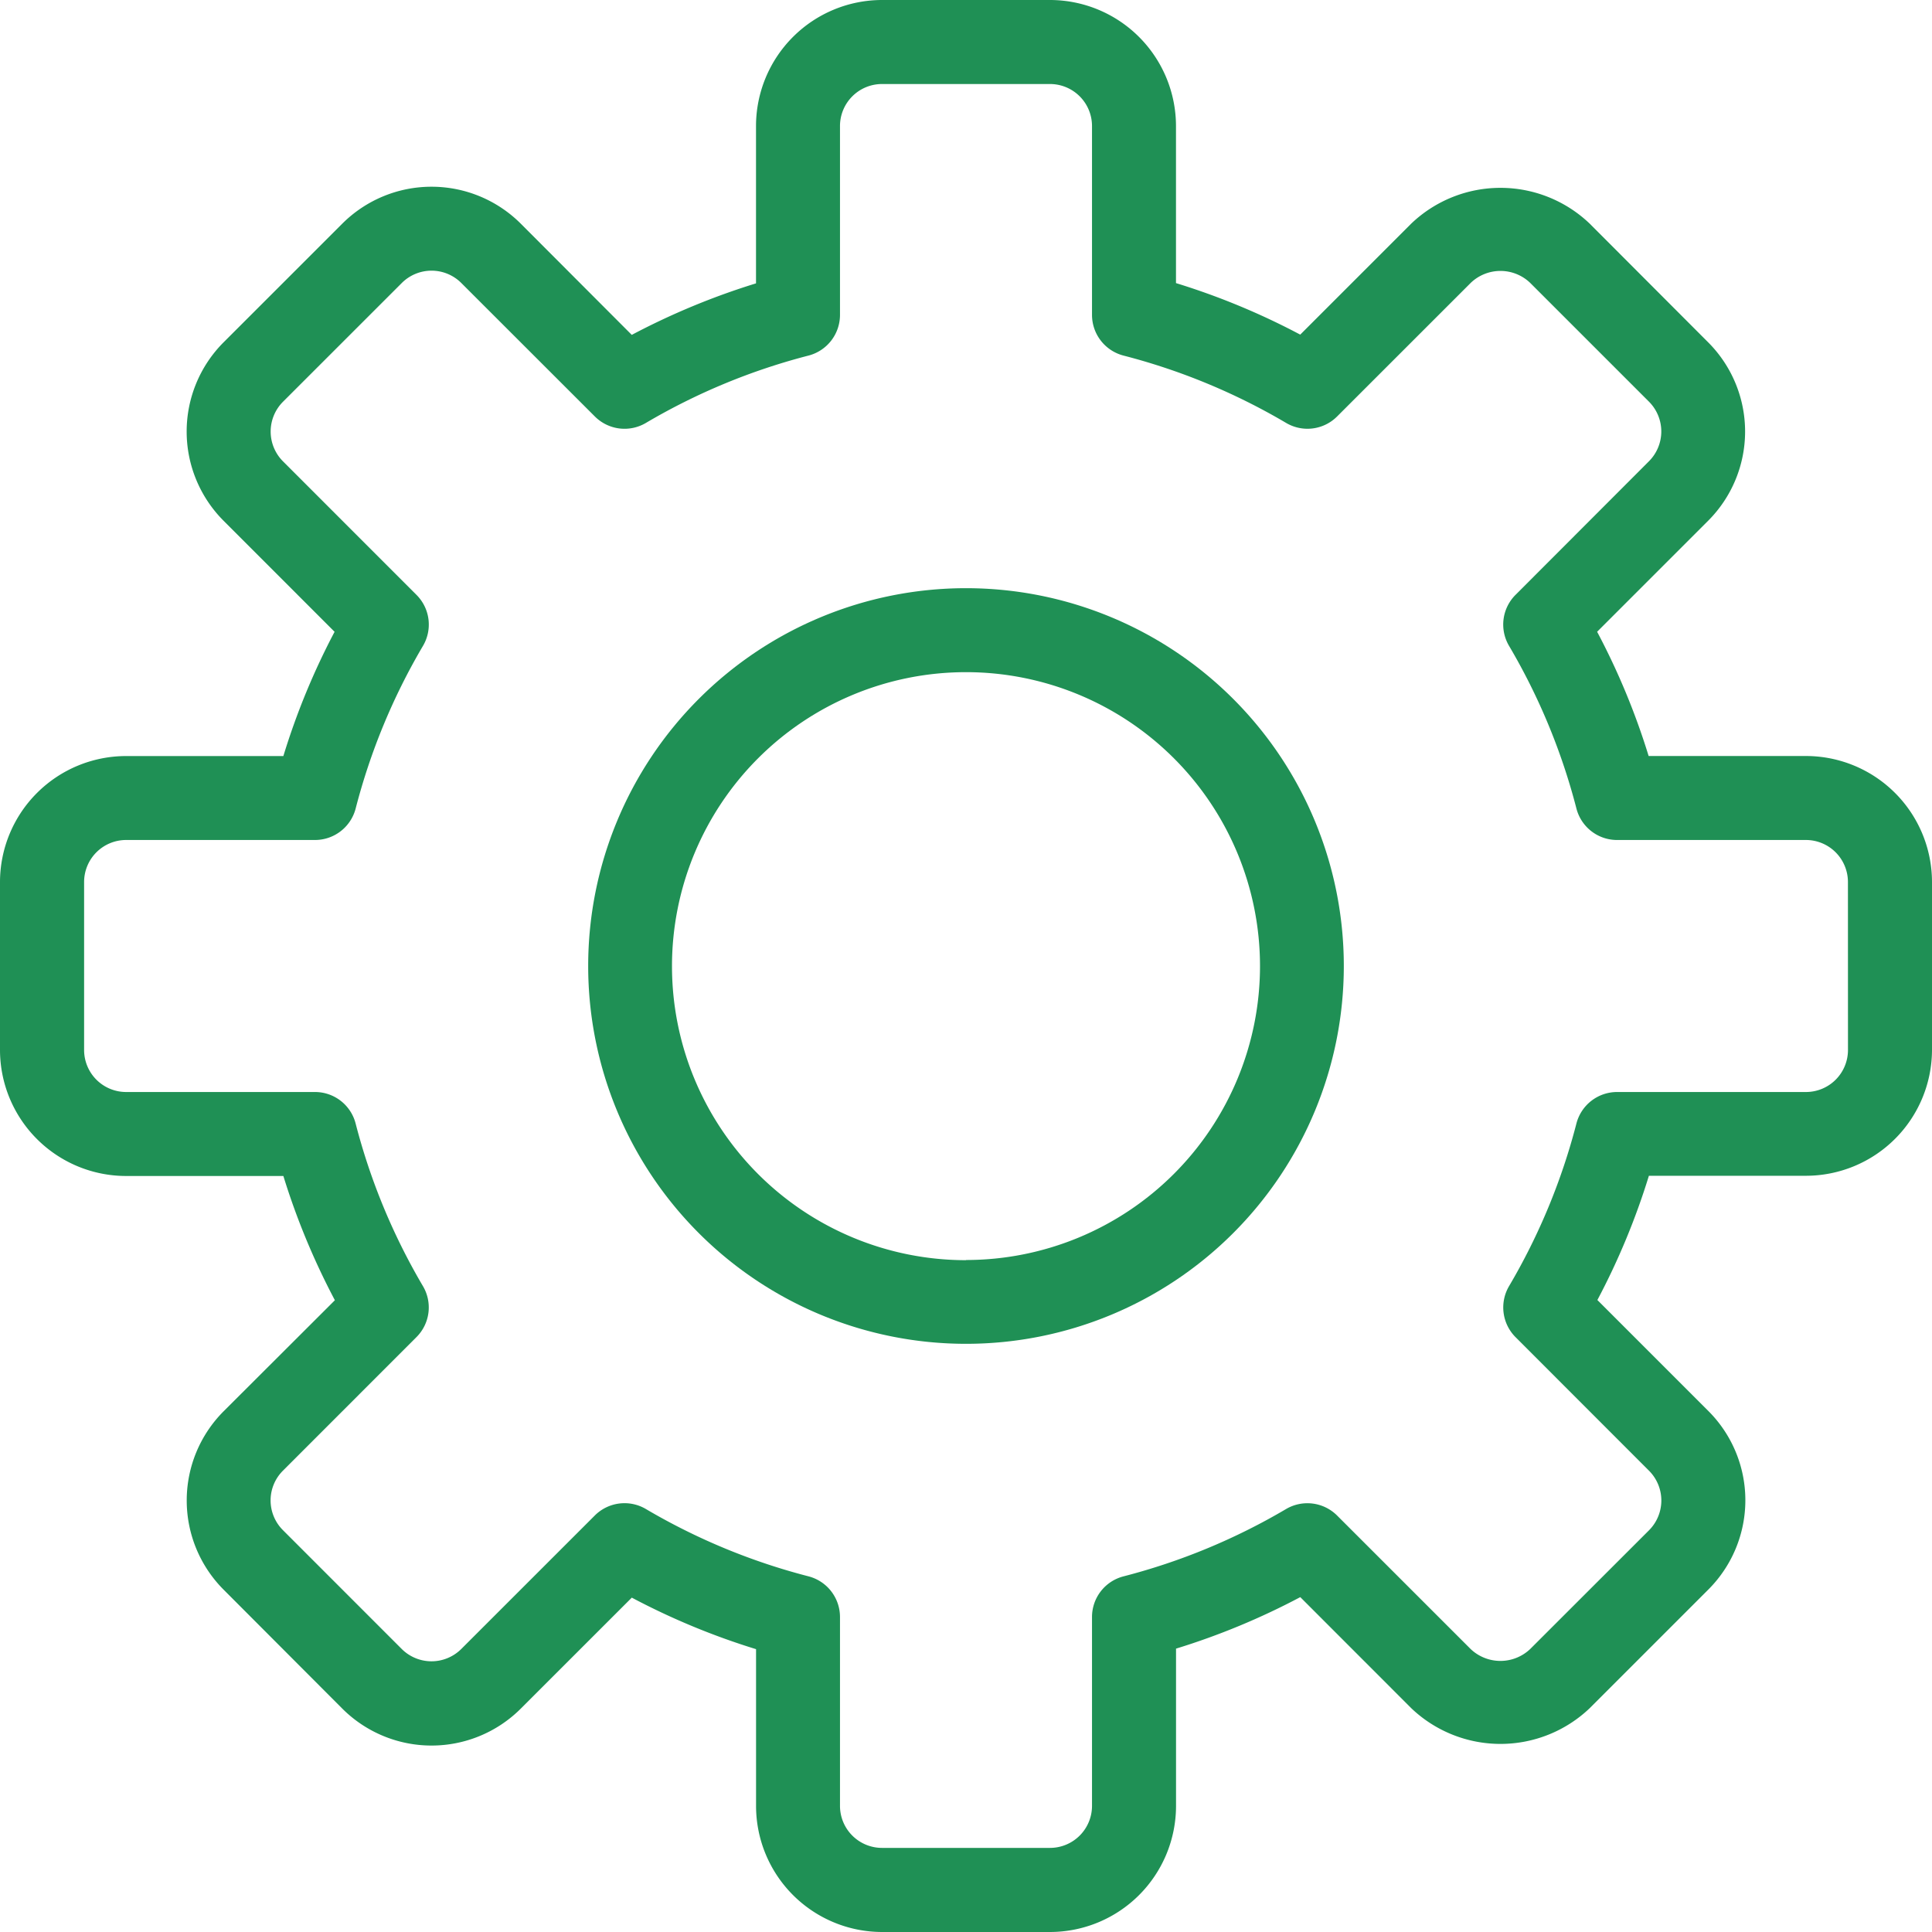 <svg id="b54ac2ac-1183-46af-a26b-0d85de02974b" data-name="a588fe43-a5a2-48c2-b9fb-100bfe027001" xmlns="http://www.w3.org/2000/svg" width="45" height="45" viewBox="0 0 45 45"><path d="M42.065,17.609H38.4a16.54,16.54,0,0,0-1.2-2.894l2.588-2.588a2.939,2.939,0,0,0,0-4.152L37.024,5.206a3.008,3.008,0,0,0-4.151,0L30.285,7.794a16.572,16.572,0,0,0-2.894-1.2V2.935A2.938,2.938,0,0,0,24.457,0H20.543a2.938,2.938,0,0,0-2.934,2.935V6.6a16.728,16.728,0,0,0-2.894,1.2L12.127,5.207a2.941,2.941,0,0,0-4.152,0L5.205,7.976a2.941,2.941,0,0,0,0,4.151l2.588,2.589A16.572,16.572,0,0,0,6.6,17.61H2.935A2.938,2.938,0,0,0,0,20.544v3.913a2.938,2.938,0,0,0,2.935,2.934H6.6a16.728,16.728,0,0,0,1.2,2.894L5.207,32.873a2.941,2.941,0,0,0,0,4.152L7.976,39.8a2.941,2.941,0,0,0,4.151,0l2.589-2.588a16.572,16.572,0,0,0,2.894,1.2v3.66A2.938,2.938,0,0,0,20.544,45h3.913a2.938,2.938,0,0,0,2.935-2.935V38.4a16.572,16.572,0,0,0,2.894-1.2l2.587,2.589a3.011,3.011,0,0,0,4.152,0l2.769-2.769a2.939,2.939,0,0,0,0-4.152l-2.588-2.588a16.572,16.572,0,0,0,1.2-2.894h3.661A2.938,2.938,0,0,0,45,24.457V20.543A2.938,2.938,0,0,0,42.065,17.609Zm.978,6.848a.979.979,0,0,1-.978.978h-4.4a.979.979,0,0,0-.947.733,14.691,14.691,0,0,1-1.569,3.788.98.98,0,0,0,.151,1.189l3.11,3.112a.982.982,0,0,1,0,1.385L35.64,38.41a1.007,1.007,0,0,1-1.385,0L31.144,35.3a.979.979,0,0,0-1.19-.151,14.667,14.667,0,0,1-3.787,1.568.977.977,0,0,0-.732.946v4.4a.979.979,0,0,1-.978.978H20.543a.979.979,0,0,1-.978-.978v-4.4a.979.979,0,0,0-.733-.947,14.688,14.688,0,0,1-3.788-1.568.979.979,0,0,0-1.19.151l-3.111,3.11a.982.982,0,0,1-1.385,0L6.59,35.64a.978.978,0,0,1,0-1.385h0L9.7,31.144a.976.976,0,0,0,.151-1.188,14.688,14.688,0,0,1-1.568-3.788.977.977,0,0,0-.946-.733h-4.4a.979.979,0,0,1-.978-.978V20.543a.979.979,0,0,1,.978-.978h4.4a.979.979,0,0,0,.947-.733,14.688,14.688,0,0,1,1.568-3.788A.977.977,0,0,0,9.7,13.855l-3.11-3.111a.982.982,0,0,1,0-1.385L9.359,6.591a.98.98,0,0,1,1.385,0L13.855,9.7a.977.977,0,0,0,1.189.151,14.656,14.656,0,0,1,3.788-1.569.979.979,0,0,0,.733-.947v-4.4a.979.979,0,0,1,.978-.978h3.914a.979.979,0,0,1,.978.978v4.4a.979.979,0,0,0,.733.947,14.667,14.667,0,0,1,3.787,1.568.976.976,0,0,0,1.19-.151l3.111-3.11a1,1,0,0,1,1.385,0l2.768,2.768a.982.982,0,0,1,0,1.385L35.3,13.855a.977.977,0,0,0-.151,1.189,14.691,14.691,0,0,1,1.569,3.788.977.977,0,0,0,.946.733h4.4a.979.979,0,0,1,.978.978Z" style="fill:#1f9055"/><path d="M22.5,13.7a8.8,8.8,0,1,0,8.8,8.8A8.8,8.8,0,0,0,22.5,13.7Zm0,15.652A6.848,6.848,0,1,1,29.348,22.5,6.848,6.848,0,0,1,22.5,29.348Z" style="fill:#1f9055"/></svg>